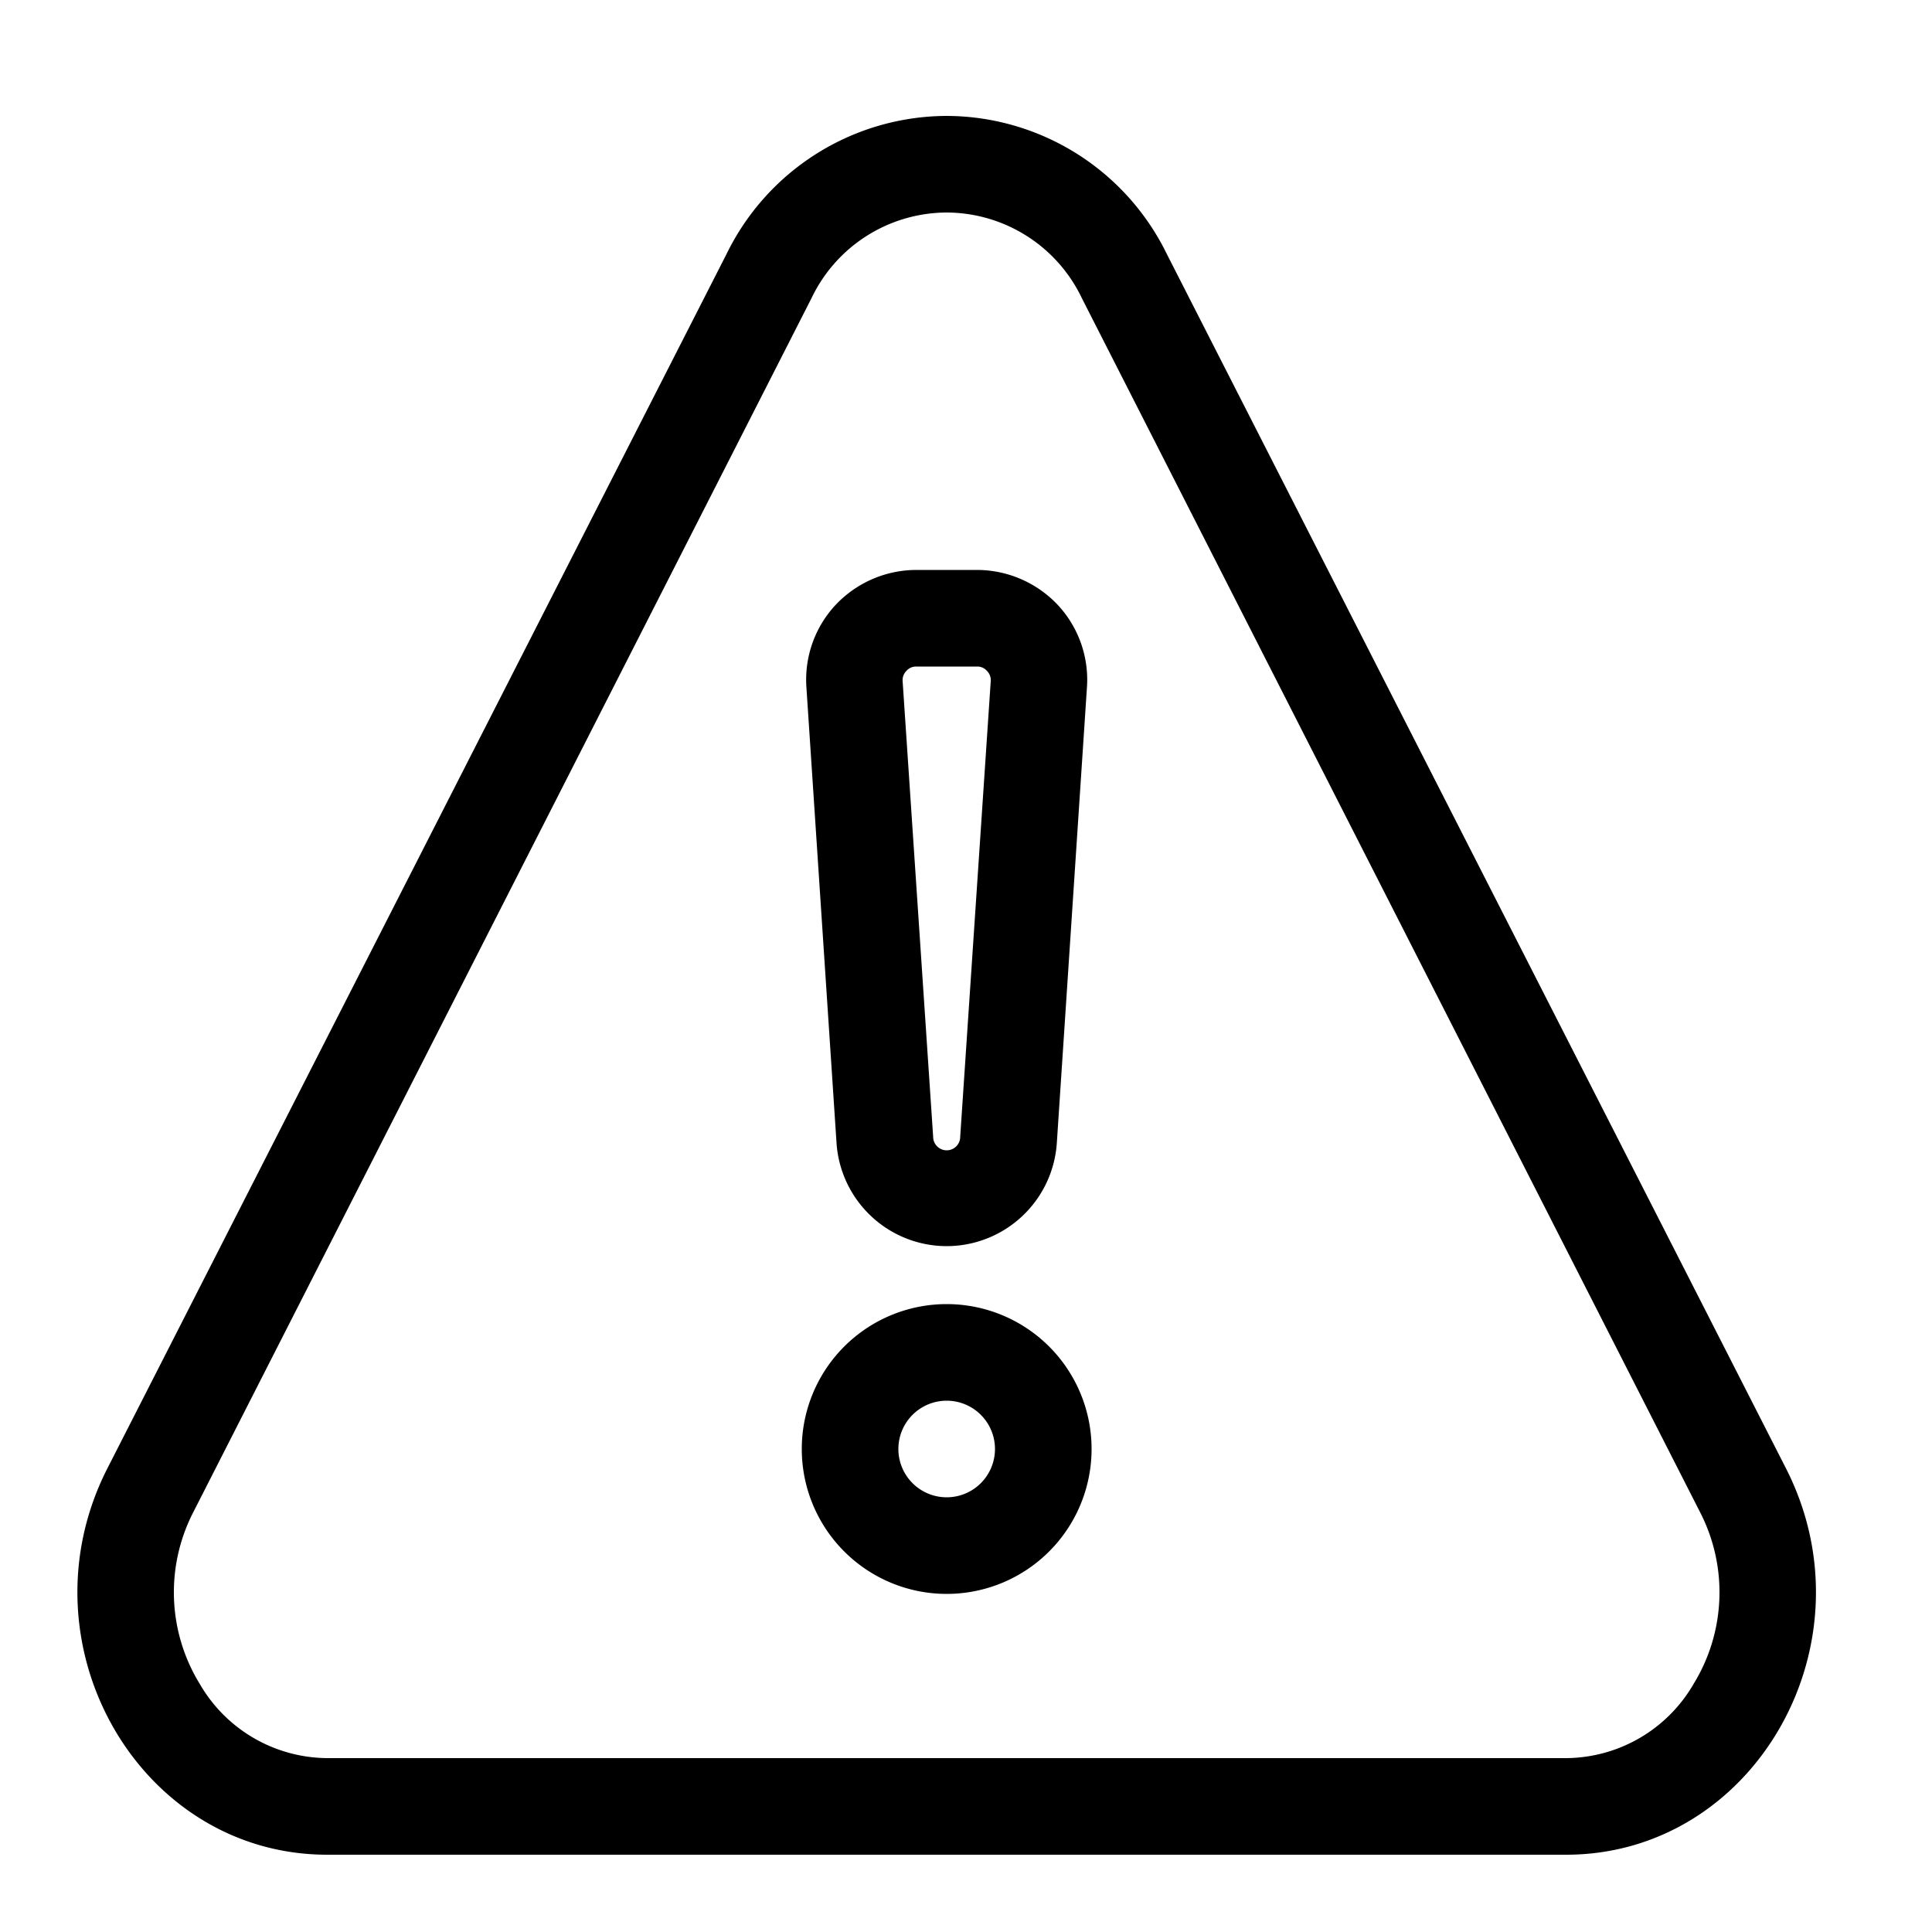 <svg id="Icons" xmlns="http://www.w3.org/2000/svg" viewBox="0 0 50 50">
  <title>X</title>
  <path d="M24.5,5.5A3.89,3.89,0,0,1,28,7.72L44,39.14a4.53,4.53,0,0,1-.17,4.44,3.84,3.84,0,0,1-3.3,1.92H8.47a3.84,3.84,0,0,1-3.3-1.92A4.53,4.53,0,0,1,5,39.14L21,7.72A3.89,3.89,0,0,1,24.5,5.5m0-2.5a6.36,6.36,0,0,0-5.7,3.58L2.78,38c-2.31,4.53.81,10,5.69,10H40.53c4.88,0,8-5.47,5.69-10L30.2,6.58A6.36,6.36,0,0,0,24.5,3Z"/>
  <path d="M24.5,32.25a2.86,2.86,0,0,1-2.85-2.66l-.78-11.8a2.84,2.84,0,0,1,.76-2.14,2.88,2.88,0,0,1,2.08-.9h1.58a2.88,2.88,0,0,1,2.08.9,2.84,2.84,0,0,1,.76,2.14l-.78,11.8A2.86,2.86,0,0,1,24.5,32.25Zm-.79-15a.33.33,0,0,0-.25.11.34.34,0,0,0-.1.27l.79,11.79a.35.35,0,0,0,.7,0l.79-11.79a.34.34,0,0,0-.1-.27.33.33,0,0,0-.25-.11Z"/>
  <path d="M24.5,41.25a3.75,3.75,0,1,1,3.75-3.75A3.75,3.75,0,0,1,24.5,41.25Zm0-5a1.25,1.25,0,1,0,1.25,1.25A1.25,1.25,0,0,0,24.5,36.25Z"/>
</svg>
